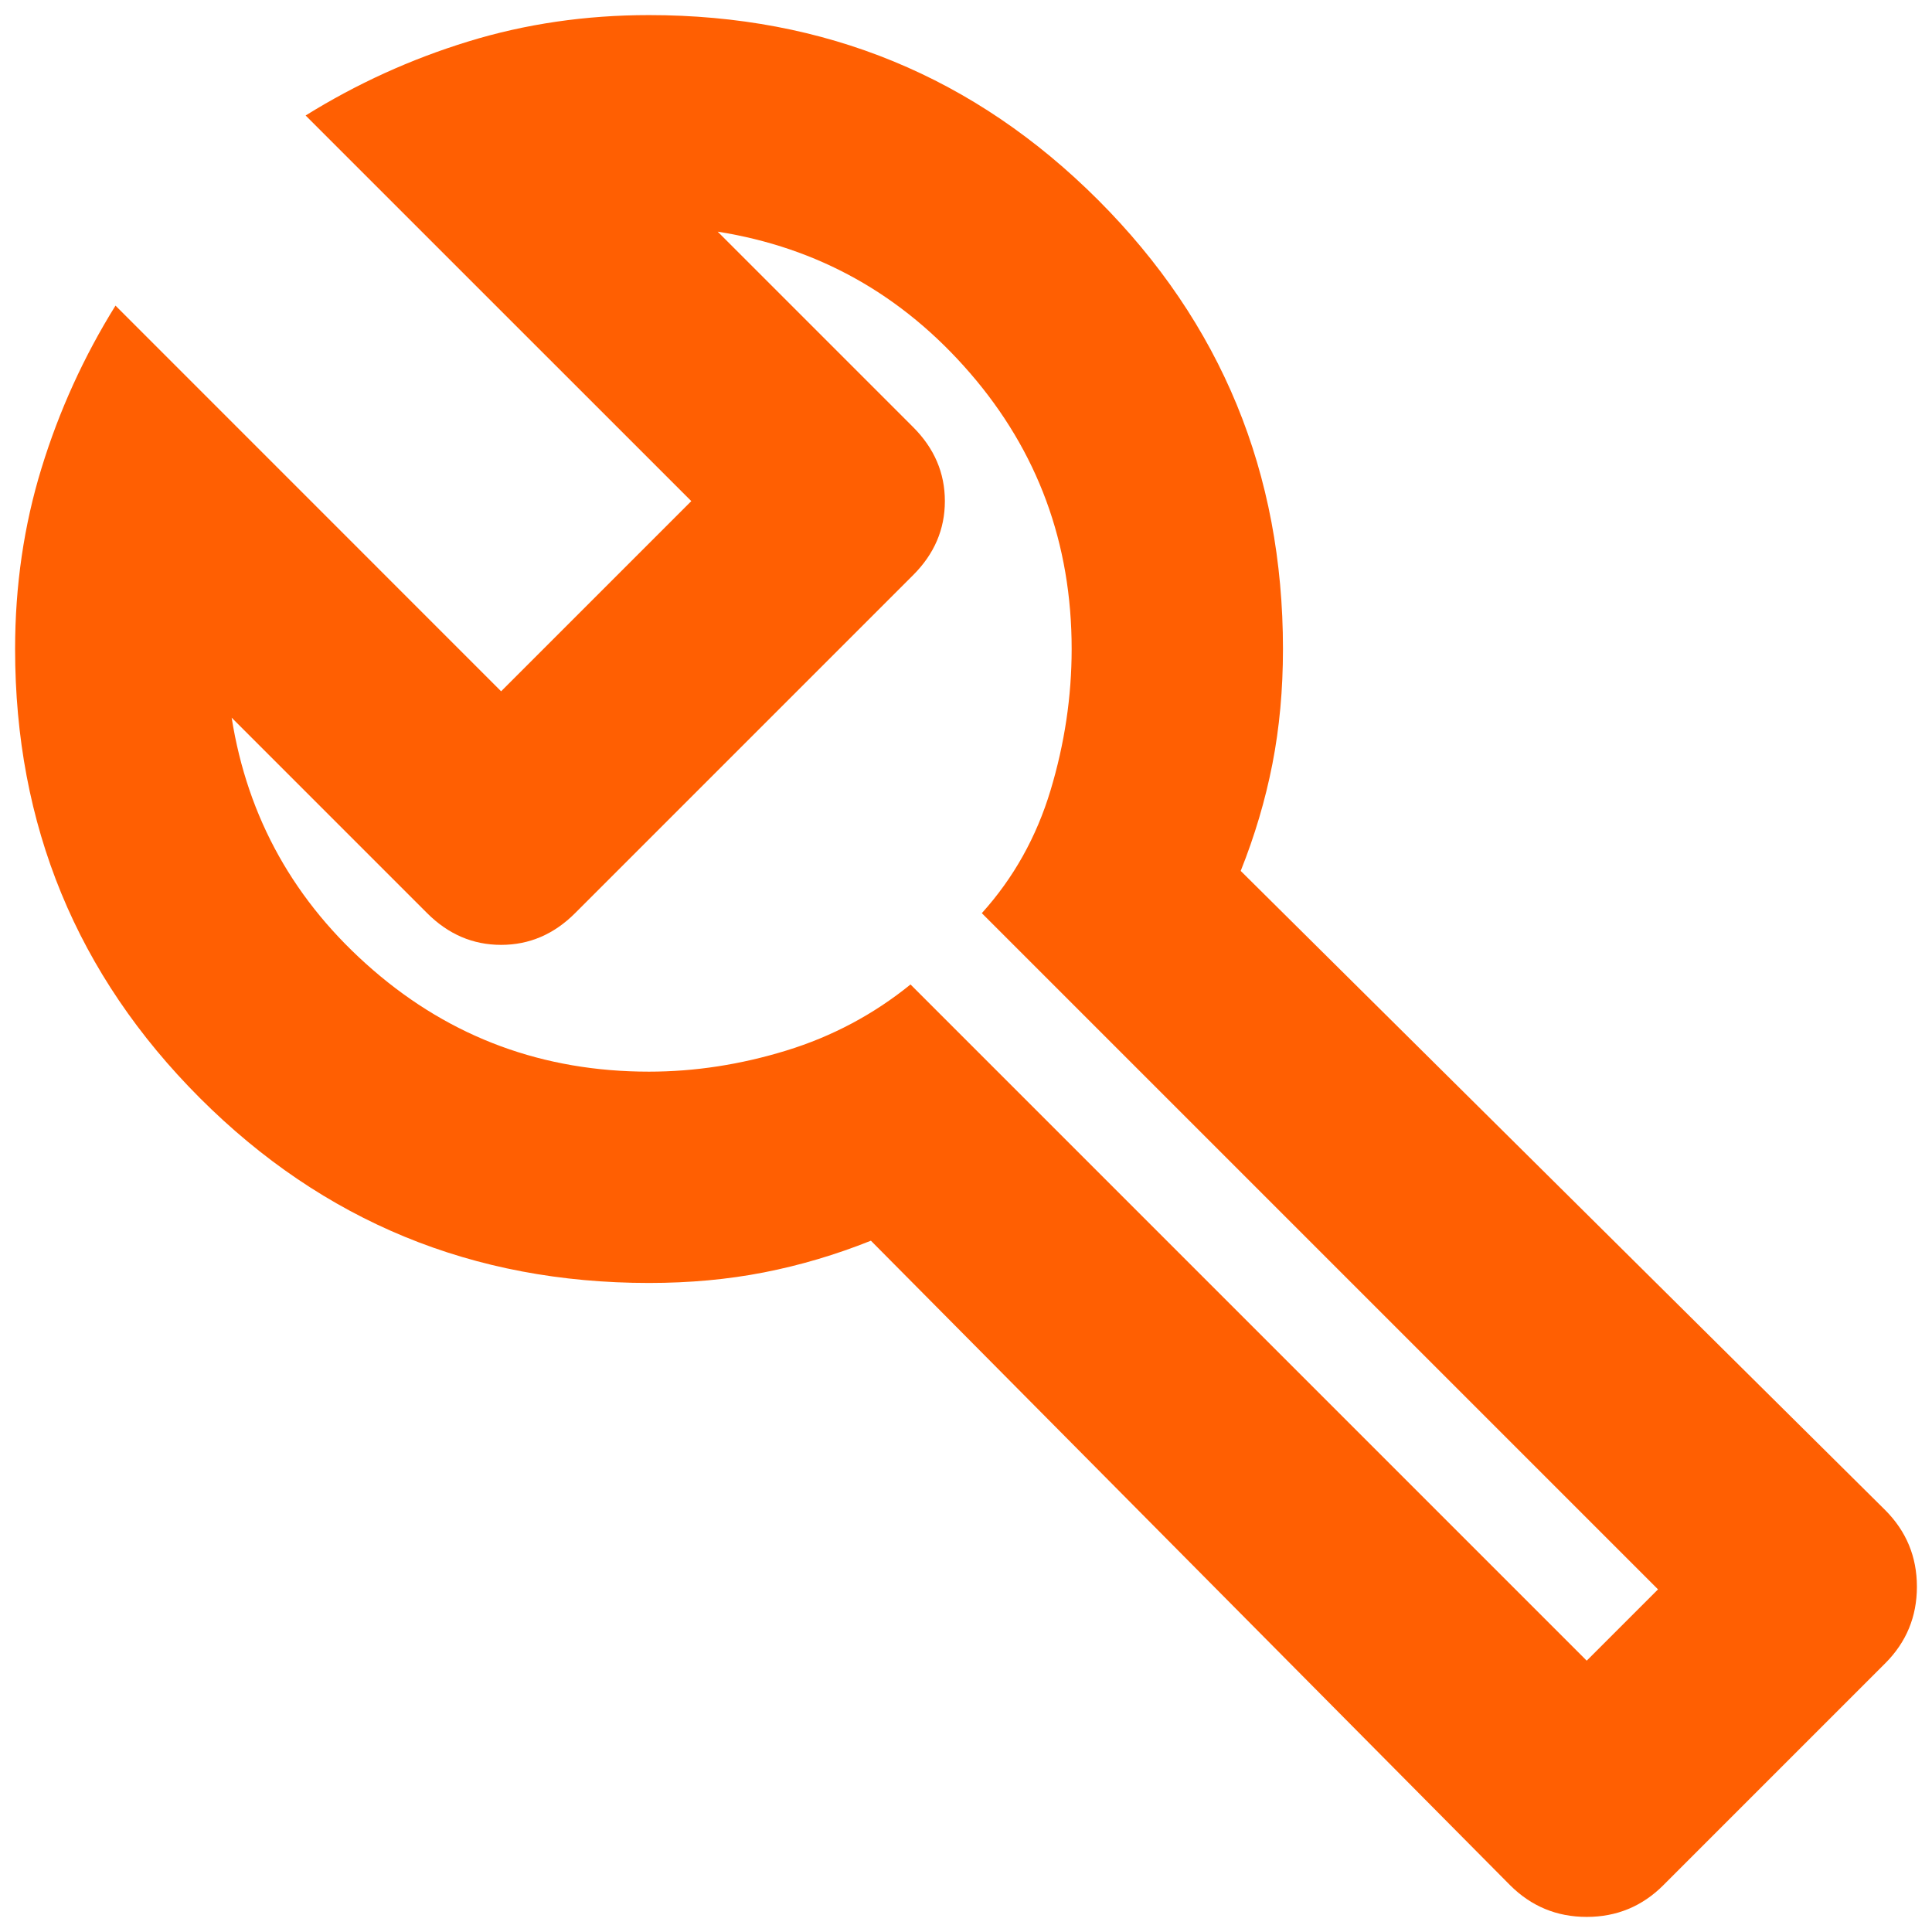          <svg xmlns="http://www.w3.org/2000/svg" width="32" height="32" viewBox="0 0 32 32" fill="none">
            <path d="M25.012 31.225L14.425 20.55C13.842 20.783 13.251 20.958 12.653 21.075C12.055 21.192 11.421 21.25 10.75 21.25C7.833 21.25 5.354 20.229 3.312 18.188C1.271 16.146 0.25 13.667 0.25 10.75C0.25 9.7 0.396 8.701 0.688 7.753C0.979 6.805 1.387 5.908 1.913 5.062L8.3 11.45L11.45 8.3L5.062 1.913C5.908 1.387 6.805 0.979 7.753 0.688C8.701 0.396 9.7 0.25 10.75 0.25C13.667 0.25 16.146 1.271 18.188 3.312C20.229 5.354 21.25 7.833 21.25 10.75C21.25 11.421 21.192 12.055 21.075 12.653C20.958 13.251 20.783 13.842 20.55 14.425L31.225 25.012C31.575 25.363 31.75 25.785 31.75 26.281C31.75 26.777 31.575 27.2 31.225 27.55L27.55 31.225C27.2 31.575 26.777 31.75 26.281 31.75C25.785 31.75 25.363 31.575 25.012 31.225ZM26.281 27.506L27.462 26.325L16.262 15.125C16.788 14.542 17.167 13.864 17.4 13.091C17.633 12.318 17.75 11.537 17.75 10.75C17.75 9 17.189 7.476 16.066 6.178C14.943 4.88 13.55 4.1 11.887 3.837L15.125 7.075C15.475 7.425 15.65 7.833 15.65 8.3C15.65 8.767 15.475 9.175 15.125 9.525L9.525 15.125C9.175 15.475 8.767 15.65 8.3 15.65C7.833 15.65 7.425 15.475 7.075 15.125L3.837 11.887C4.1 13.55 4.88 14.943 6.178 16.066C7.476 17.189 9 17.75 10.75 17.75C11.508 17.75 12.267 17.633 13.025 17.4C13.783 17.167 14.469 16.802 15.081 16.306L26.281 27.506Z" fill="#FF5F02"/>
          </svg>